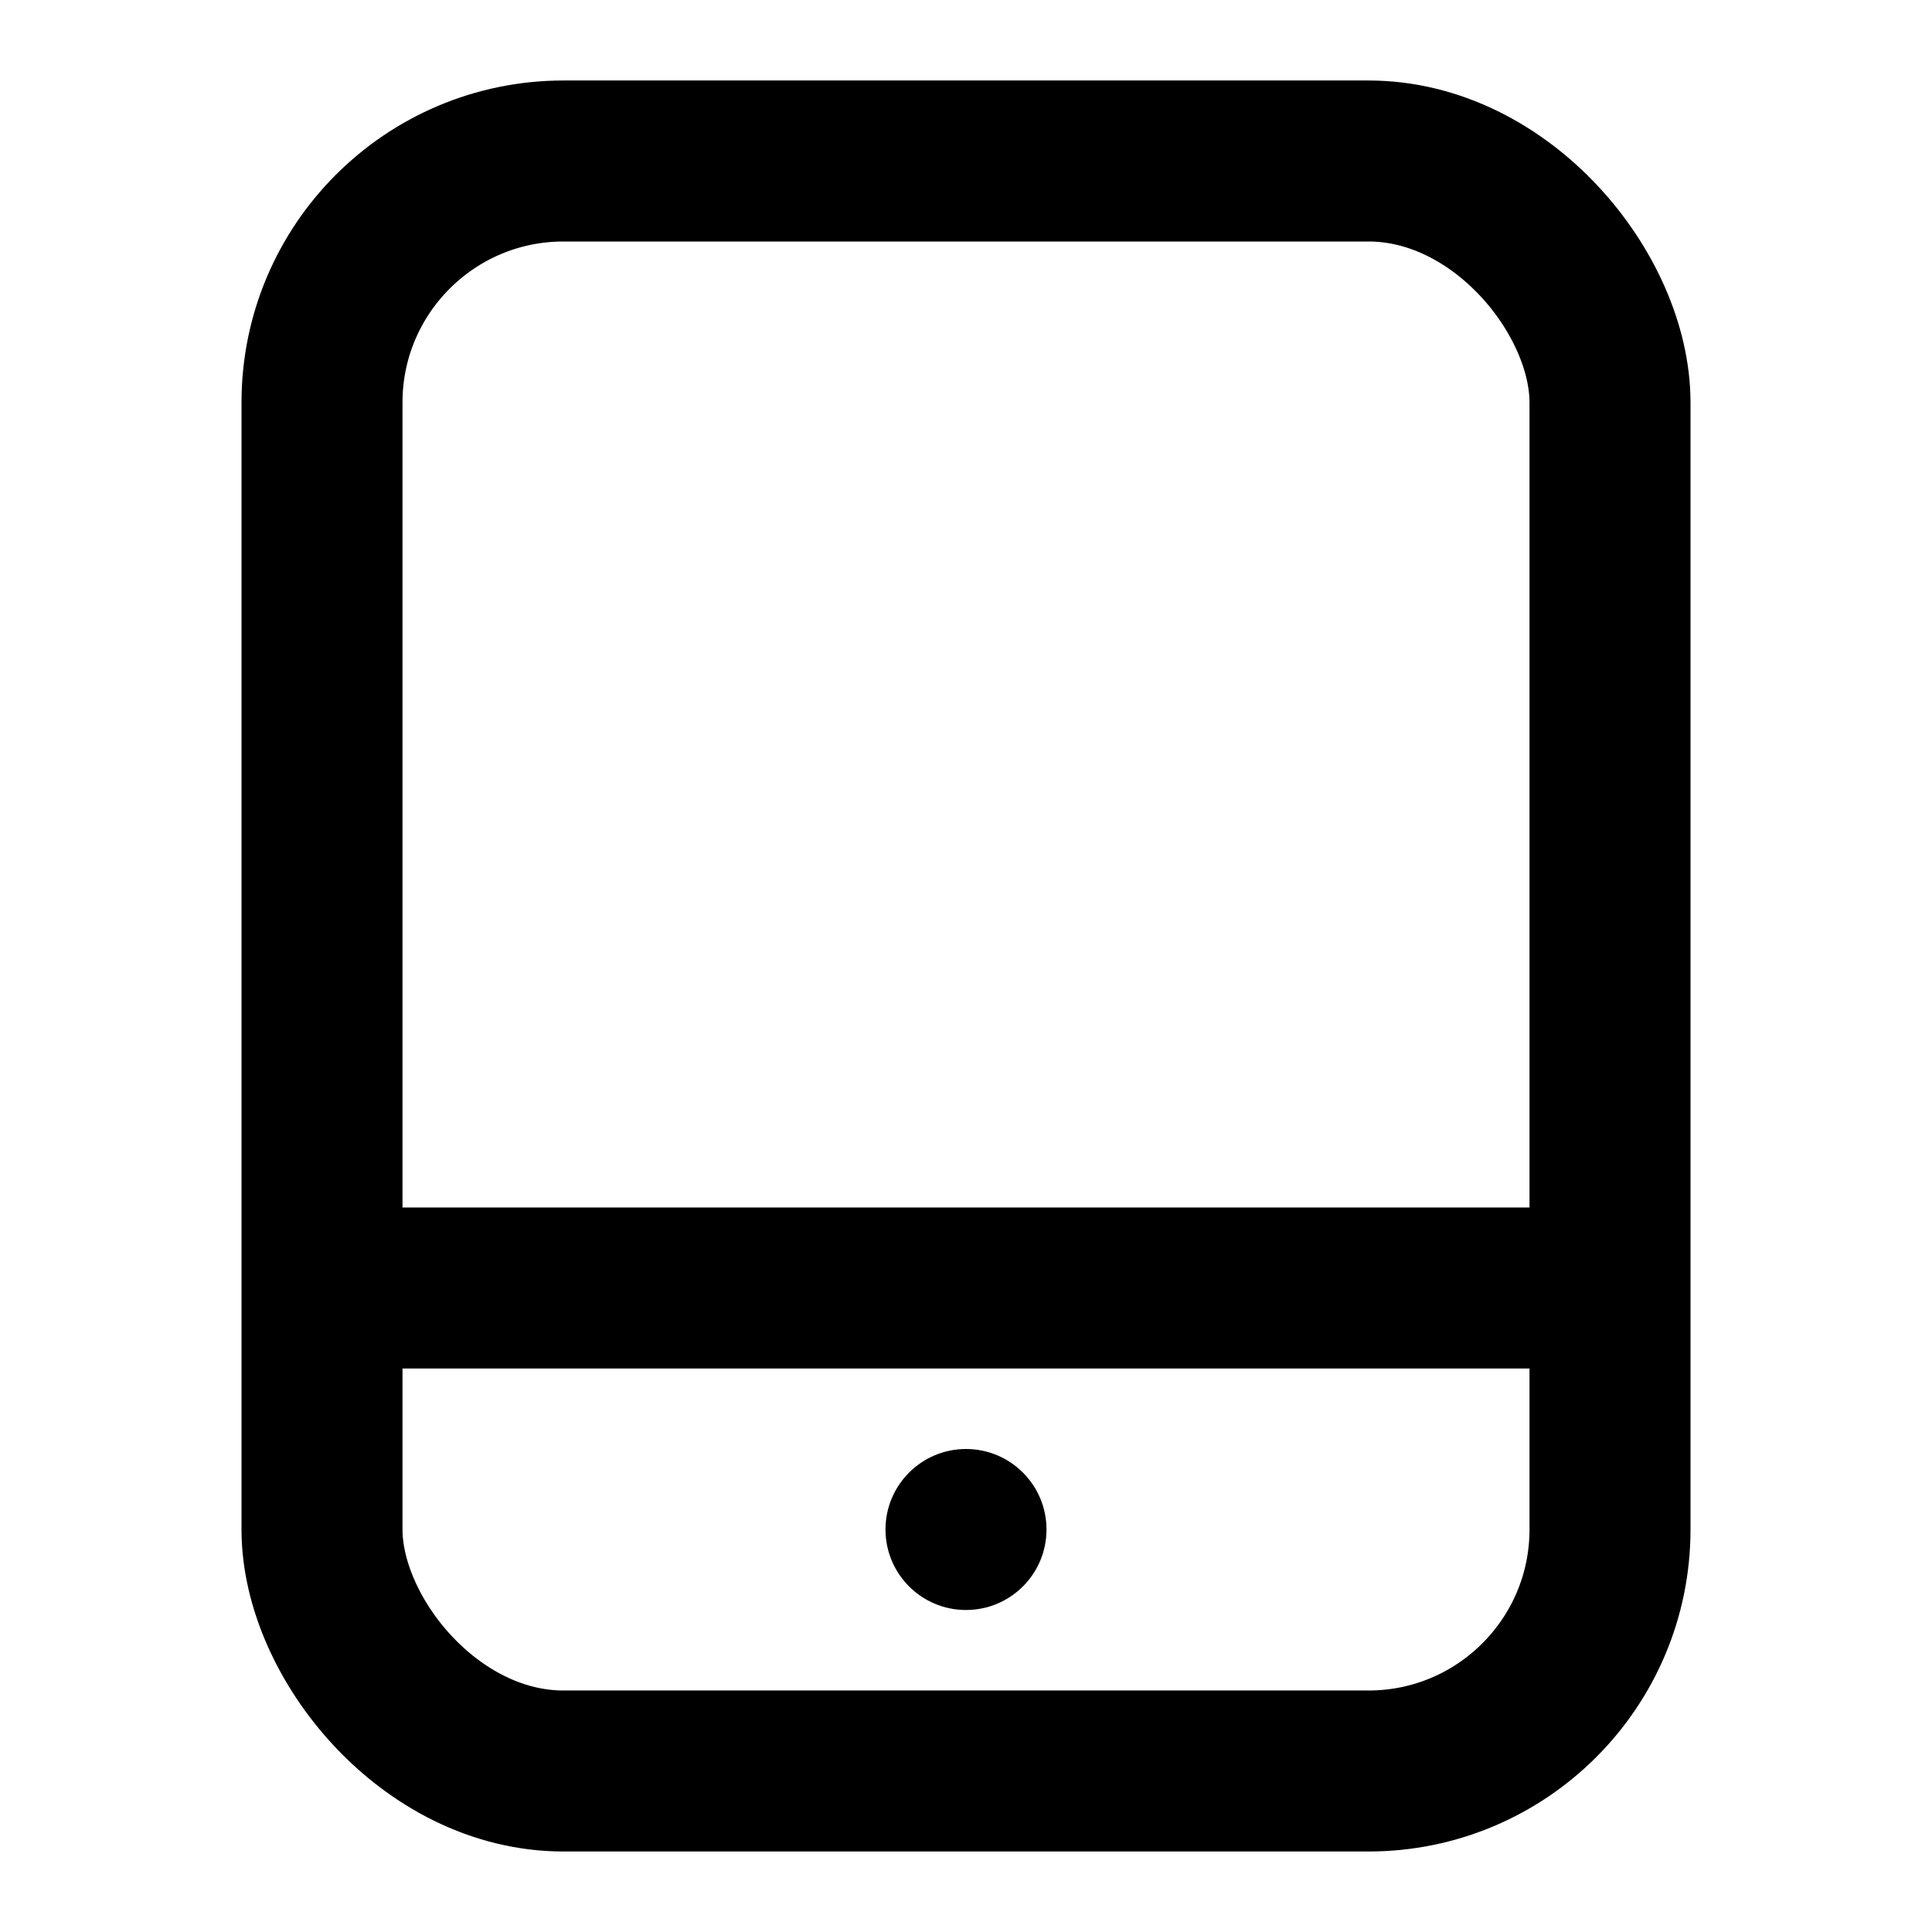 <?xml version="1.0" encoding="UTF-8"?>
<svg width="24px" height="24px" viewBox="0 0 24 24" version="1.1" xmlns="http://www.w3.org/2000/svg" xmlns:xlink="http://www.w3.org/1999/xlink">
    <title>编组 2</title>
    <g id="控件" stroke="none" stroke-width="1" fill="none" fill-rule="evenodd">
        <g id="图标/24pt/手机号/默认">
            <rect id="矩形" stroke="currentColor" stroke-width="2" x="4" y="2" width="16" height="20" rx="3"></rect>
            <rect id="矩形" fill="currentColor" x="4" y="15" width="16" height="2"></rect>
            <circle id="椭圆形" fill="currentColor" cx="12" cy="19" r="1"></circle>
        </g>
    </g>
</svg>
